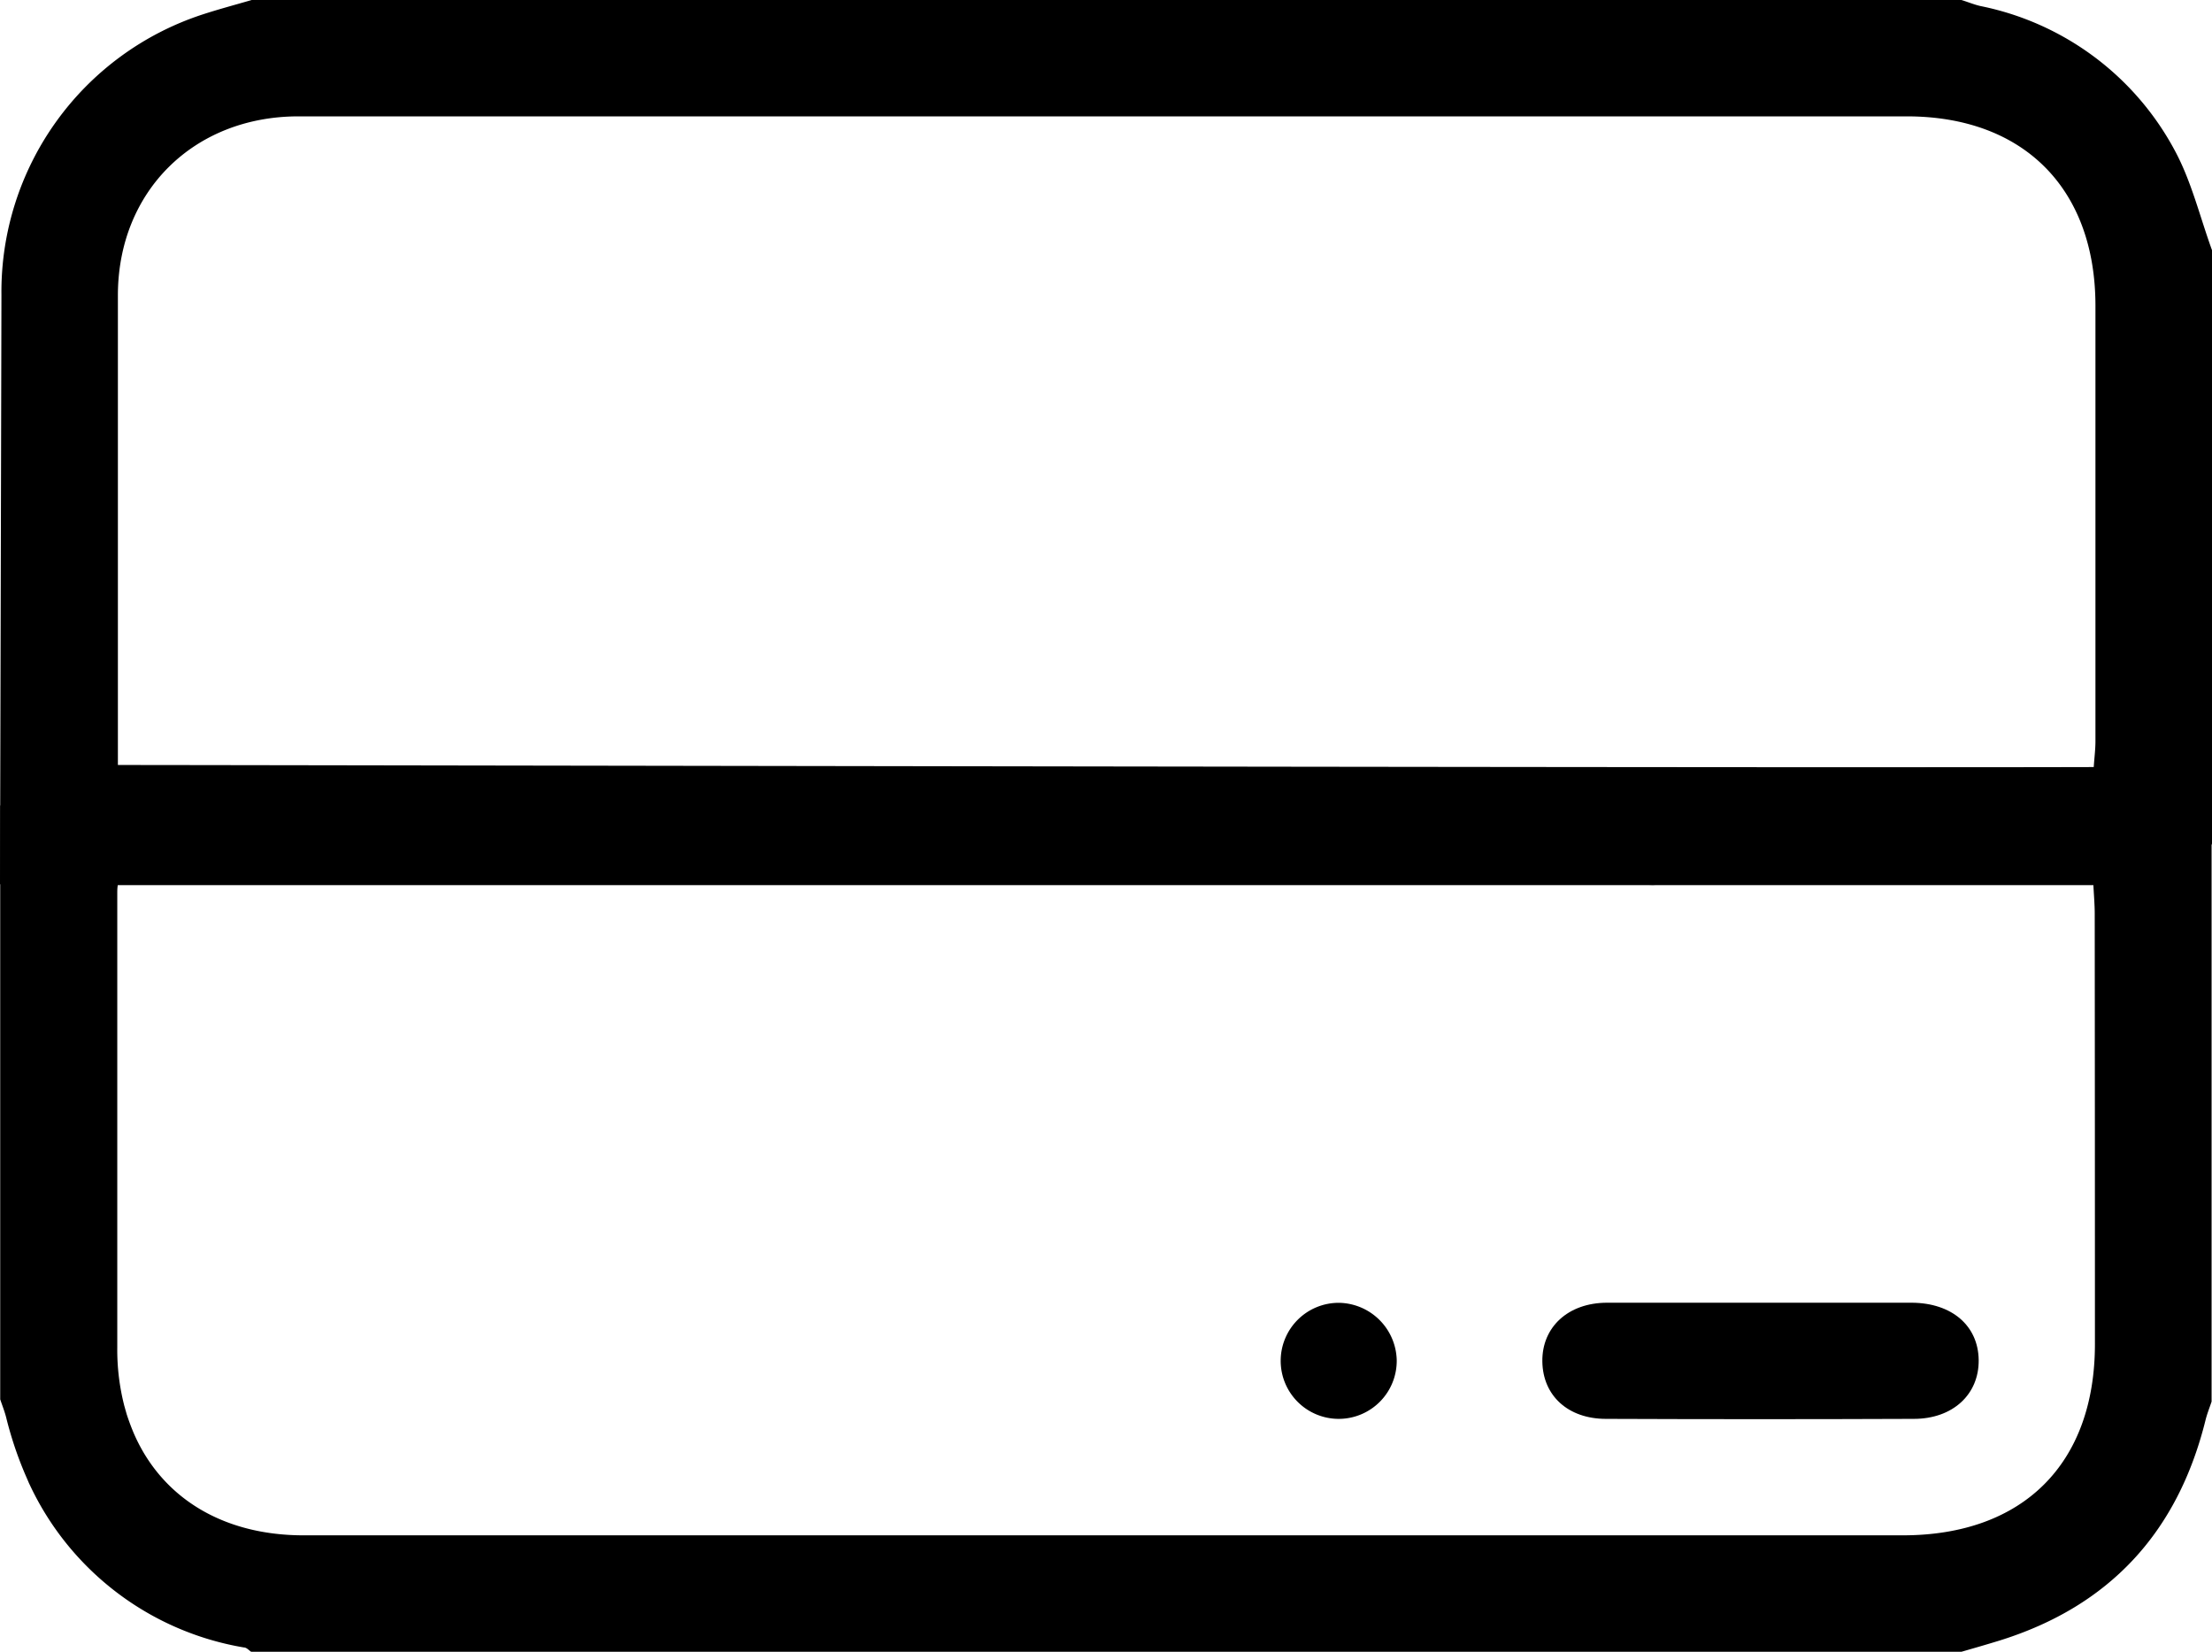 <svg xmlns="http://www.w3.org/2000/svg" viewBox="0 0 215.4 160.83"><title>Ativo 3</title><g id="Camada_2" data-name="Camada 2"><g id="Layer_1" data-name="Layer 1"><path d="M207.63,74.67c-13.49.15-183-.18-196.2-.18l0,0-3.71,0c-3.49,0-6,1-7.7,4v57.77c.2.6.44,1.19.59,1.8a36.27,36.27,0,0,0,1.66,5.07l.12.29c.14.33.28.64.43,1l.12.25a28.21,28.21,0,0,0,20.82,15.75c.25,0,.47.27.7.42H191c1.24-.36,2.47-.71,3.7-1.09,10.76-3.35,17.37-10.58,20.07-21.47.15-.61.39-1.2.59-1.8V78.7C213.67,75.62,211.12,74.63,207.63,74.67ZM204,130.87c0,11.66-7,18.63-18.71,18.63H29.56c-7.9,0-13.78-3.69-16.49-9.84v0c-.27-.62-.51-1.27-.73-1.94l-.09-.32c-.05-.16-.09-.33-.14-.49a22,22,0,0,1-.69-5.7c0-14.63,0-29.27,0-44.19,0-.27,0-.55.05-.83H203.85c.05,1,.13,1.89.13,2.8Q204,109.93,204,130.87Z"/><path d="M186.19,126.85c-4.9,0-9.8,0-14.69,0s-10,0-15,0c-3.81,0-6.36,2.39-6.31,5.73s2.52,5.57,6.17,5.58q15,.06,30,0c3.81,0,6.36-2.39,6.32-5.73S190.07,126.88,186.19,126.85Z"/><path d="M130.42,126.86a5.65,5.65,0,1,0,5.59,5.56A5.72,5.72,0,0,0,130.42,126.86Z"/><path d="M0,86.1H133.73c5.34,0,8.08-2,8-5.77s-2.73-5.56-7.93-5.56H11.48c0-15.61,0-30.8,0-46,0-10.13,7.38-17.44,17.59-17.44q78.3,0,156.6,0c11.36,0,18.35,7,18.38,18.37,0,14.16,0,28.32,0,42.48,0,.81-.11,1.62-.17,2.58-5.41,0-10.59,0-15.78,0-4.1,0-6.69,2.25-6.67,5.68s2.6,5.62,6.73,5.63c6.51,0,13-.14,19.54.07,3.49.11,6-.94,7.7-4V24.36c-1.18-3.25-2-6.7-3.62-9.7A27.64,27.64,0,0,0,192.86.59C192.24.45,191.65.2,191,0H24.51c-1.61.47-3.23.9-4.82,1.42A28.41,28.41,0,0,0,.14,28.71C.11,43,0,86.1,0,86.1Z"/><path d="M166.57,80.58A5.65,5.65,0,1,0,161,86.17,5.71,5.71,0,0,0,166.57,80.58Z"/></g></g></svg>
